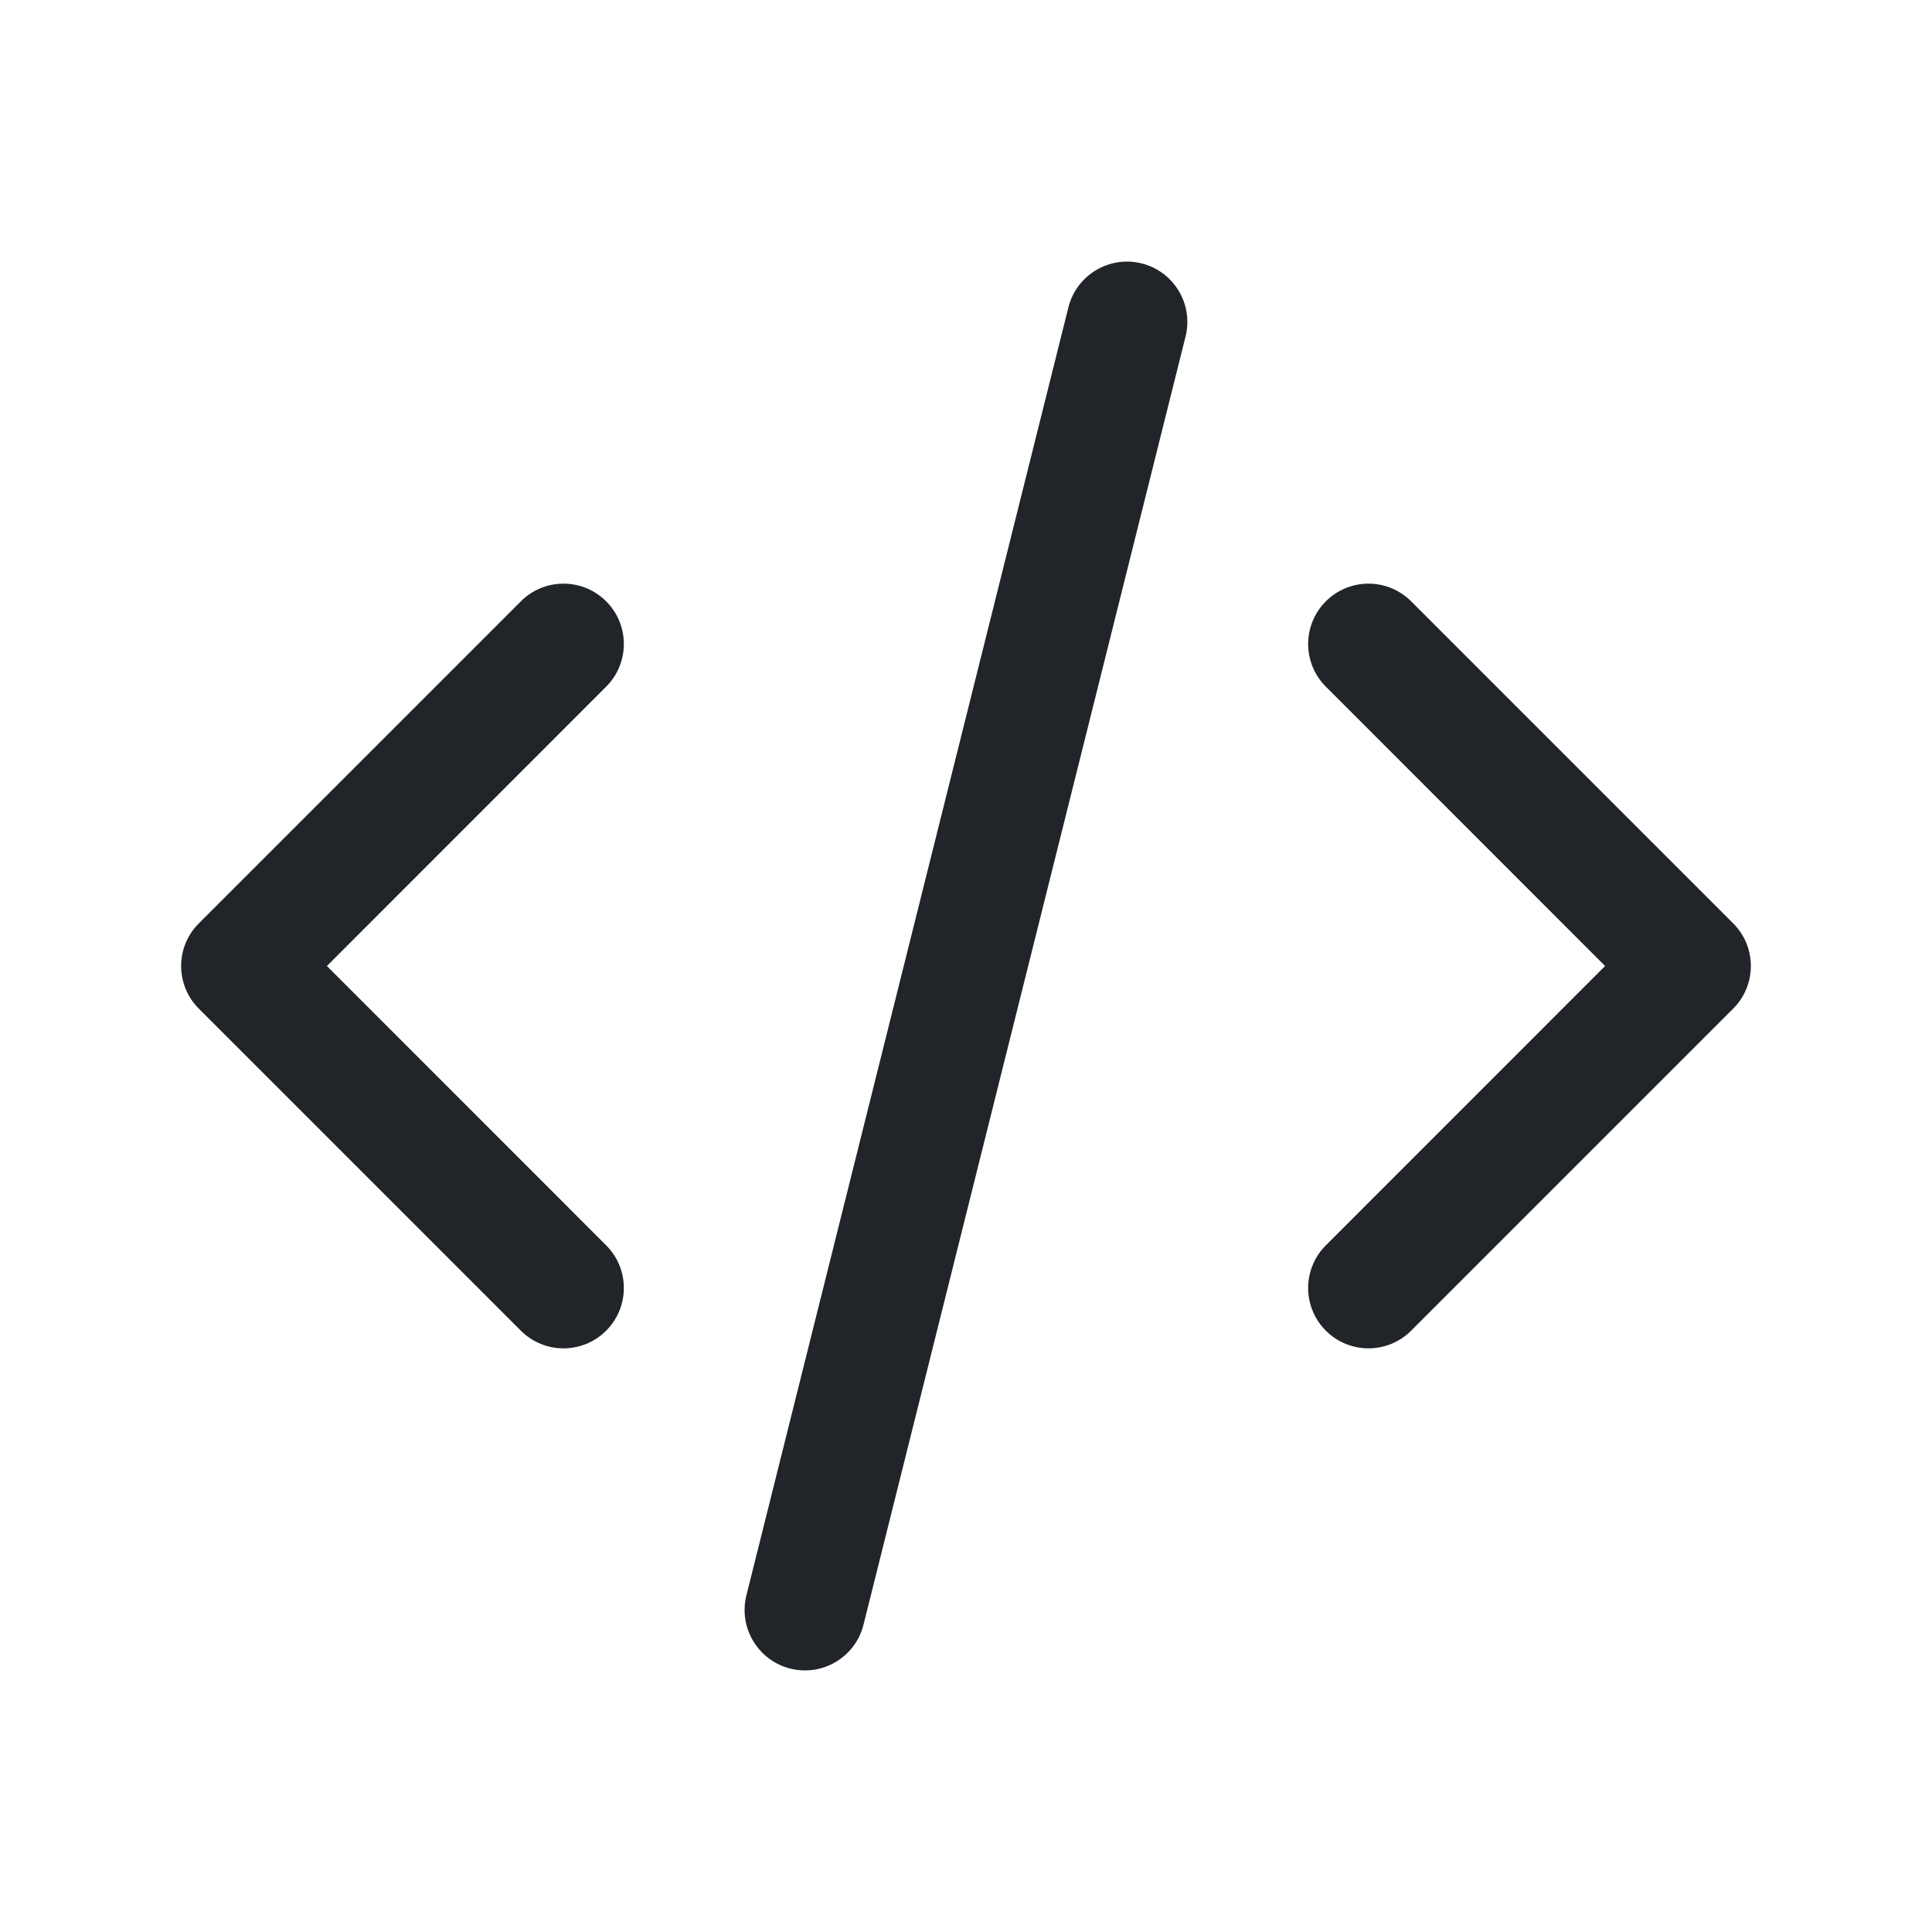 <svg width="24" height="24" viewBox="0 0 24 24" fill="none" xmlns="http://www.w3.org/2000/svg">
<path fill-rule="evenodd" clip-rule="evenodd" d="M7.53 7.47C7.823 7.763 7.823 8.237 7.53 8.53L4.061 12L7.53 15.47C7.823 15.763 7.823 16.237 7.53 16.53C7.237 16.823 6.763 16.823 6.47 16.53L2.47 12.53C2.177 12.237 2.177 11.763 2.47 11.47L6.47 7.47C6.763 7.177 7.237 7.177 7.53 7.47Z" fill="#212529"/>
<path fill-rule="evenodd" clip-rule="evenodd" d="M16.47 7.47C16.763 7.177 17.237 7.177 17.53 7.47L21.53 11.47C21.823 11.763 21.823 12.237 21.53 12.53L17.53 16.53C17.237 16.823 16.763 16.823 16.47 16.53C16.177 16.237 16.177 15.763 16.47 15.47L19.939 12L16.47 8.53C16.177 8.237 16.177 7.763 16.47 7.47Z" fill="#212529"/>
<path fill-rule="evenodd" clip-rule="evenodd" d="M14.182 3.272C14.584 3.373 14.828 3.78 14.727 4.182L10.727 20.182C10.627 20.584 10.22 20.828 9.818 20.728C9.416 20.627 9.172 20.22 9.272 19.818L13.272 3.818C13.373 3.416 13.78 3.172 14.182 3.272Z" fill="#212529"/>
</svg>
